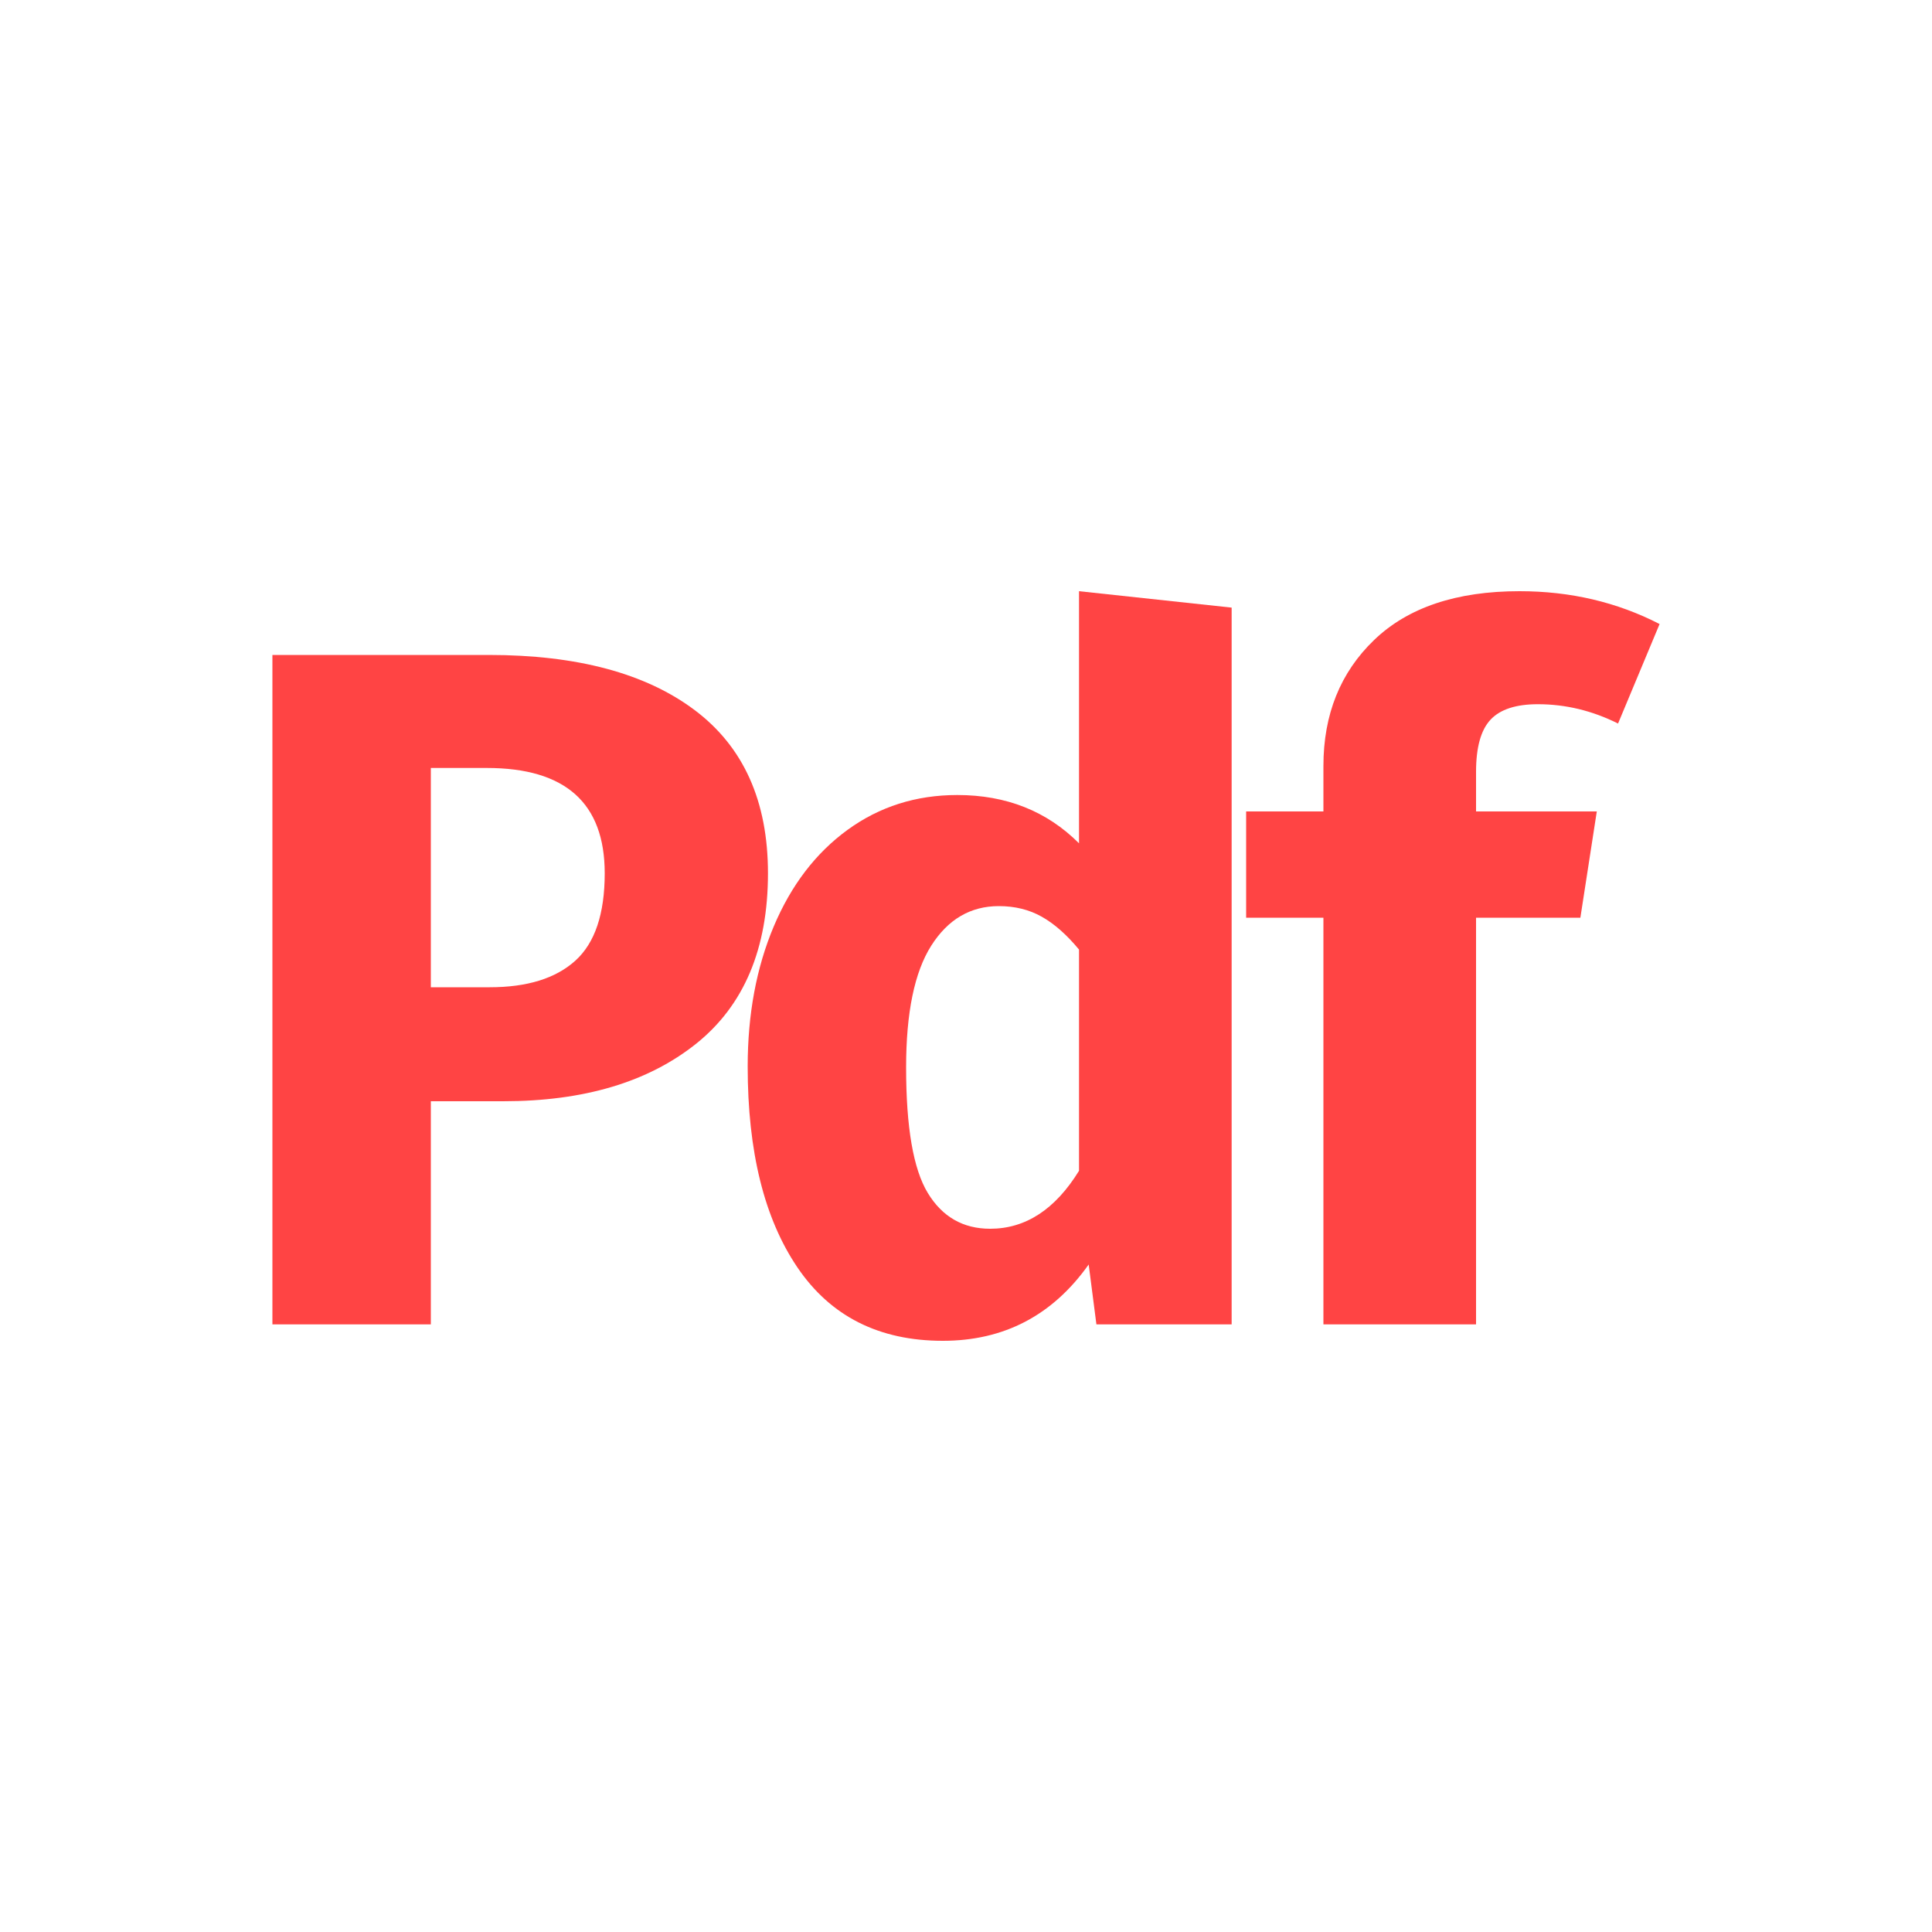 <?xml version="1.0" encoding="UTF-8" standalone="no"?>
<!DOCTYPE svg PUBLIC "-//W3C//DTD SVG 1.1//EN" "http://www.w3.org/Graphics/SVG/1.1/DTD/svg11.dtd">
<svg width="100%" height="100%" viewBox="0 0 30 30" version="1.1" xmlns="http://www.w3.org/2000/svg" xmlns:xlink="http://www.w3.org/1999/xlink" xml:space="preserve" xmlns:serif="http://www.serif.com/" style="fill-rule:evenodd;clip-rule:evenodd;stroke-linejoin:round;stroke-miterlimit:2;">
    <g transform="matrix(1,0,0,1,0.63,-1.435)">
        <path d="M6.96,11.605C8.33,11.605 9.395,11.89 10.155,12.46C10.915,13.03 11.295,13.875 11.295,14.995C11.295,16.165 10.923,17.048 10.178,17.643C9.432,18.238 8.435,18.535 7.185,18.535L6.06,18.535L6.06,22L3.6,22L3.6,11.605L6.96,11.605ZM6.975,16.765C7.555,16.765 7.998,16.628 8.303,16.353C8.608,16.078 8.76,15.625 8.76,14.995C8.76,13.905 8.15,13.36 6.93,13.36L6.06,13.36L6.06,16.765L6.975,16.765Z" style="fill:rgb(255,68,68);fill-rule:nonzero;"/>
        <path d="M18.495,10.87L18.495,22L16.395,22L16.275,21.07C15.715,21.86 14.96,22.255 14.01,22.255C13.02,22.255 12.267,21.875 11.752,21.115C11.237,20.355 10.98,19.315 10.98,17.995C10.98,17.185 11.115,16.46 11.385,15.82C11.655,15.18 12.037,14.68 12.532,14.32C13.027,13.96 13.595,13.78 14.235,13.78C14.995,13.78 15.625,14.03 16.125,14.53L16.125,10.615L18.495,10.87ZM14.745,20.515C15.295,20.515 15.755,20.215 16.125,19.615L16.125,16.18C15.935,15.95 15.742,15.78 15.547,15.67C15.352,15.56 15.13,15.505 14.88,15.505C14.44,15.505 14.09,15.71 13.83,16.12C13.57,16.53 13.44,17.16 13.44,18.01C13.44,18.94 13.552,19.59 13.777,19.96C14.002,20.33 14.325,20.515 14.745,20.515Z" style="fill:rgb(255,68,68);fill-rule:nonzero;"/>
        <path d="M23.25,12.37C22.91,12.37 22.665,12.45 22.515,12.61C22.365,12.77 22.29,13.04 22.29,13.42L22.29,14.035L24.165,14.035L23.91,15.685L22.29,15.685L22.29,22L19.92,22L19.92,15.685L18.72,15.685L18.72,14.035L19.92,14.035L19.92,13.33C19.92,12.53 20.182,11.878 20.707,11.373C21.232,10.868 21.985,10.615 22.965,10.615C23.755,10.615 24.48,10.785 25.14,11.125L24.495,12.67C24.095,12.47 23.68,12.37 23.25,12.37Z" style="fill:rgb(255,68,68);fill-rule:nonzero;"/>
    </g>
</svg>
